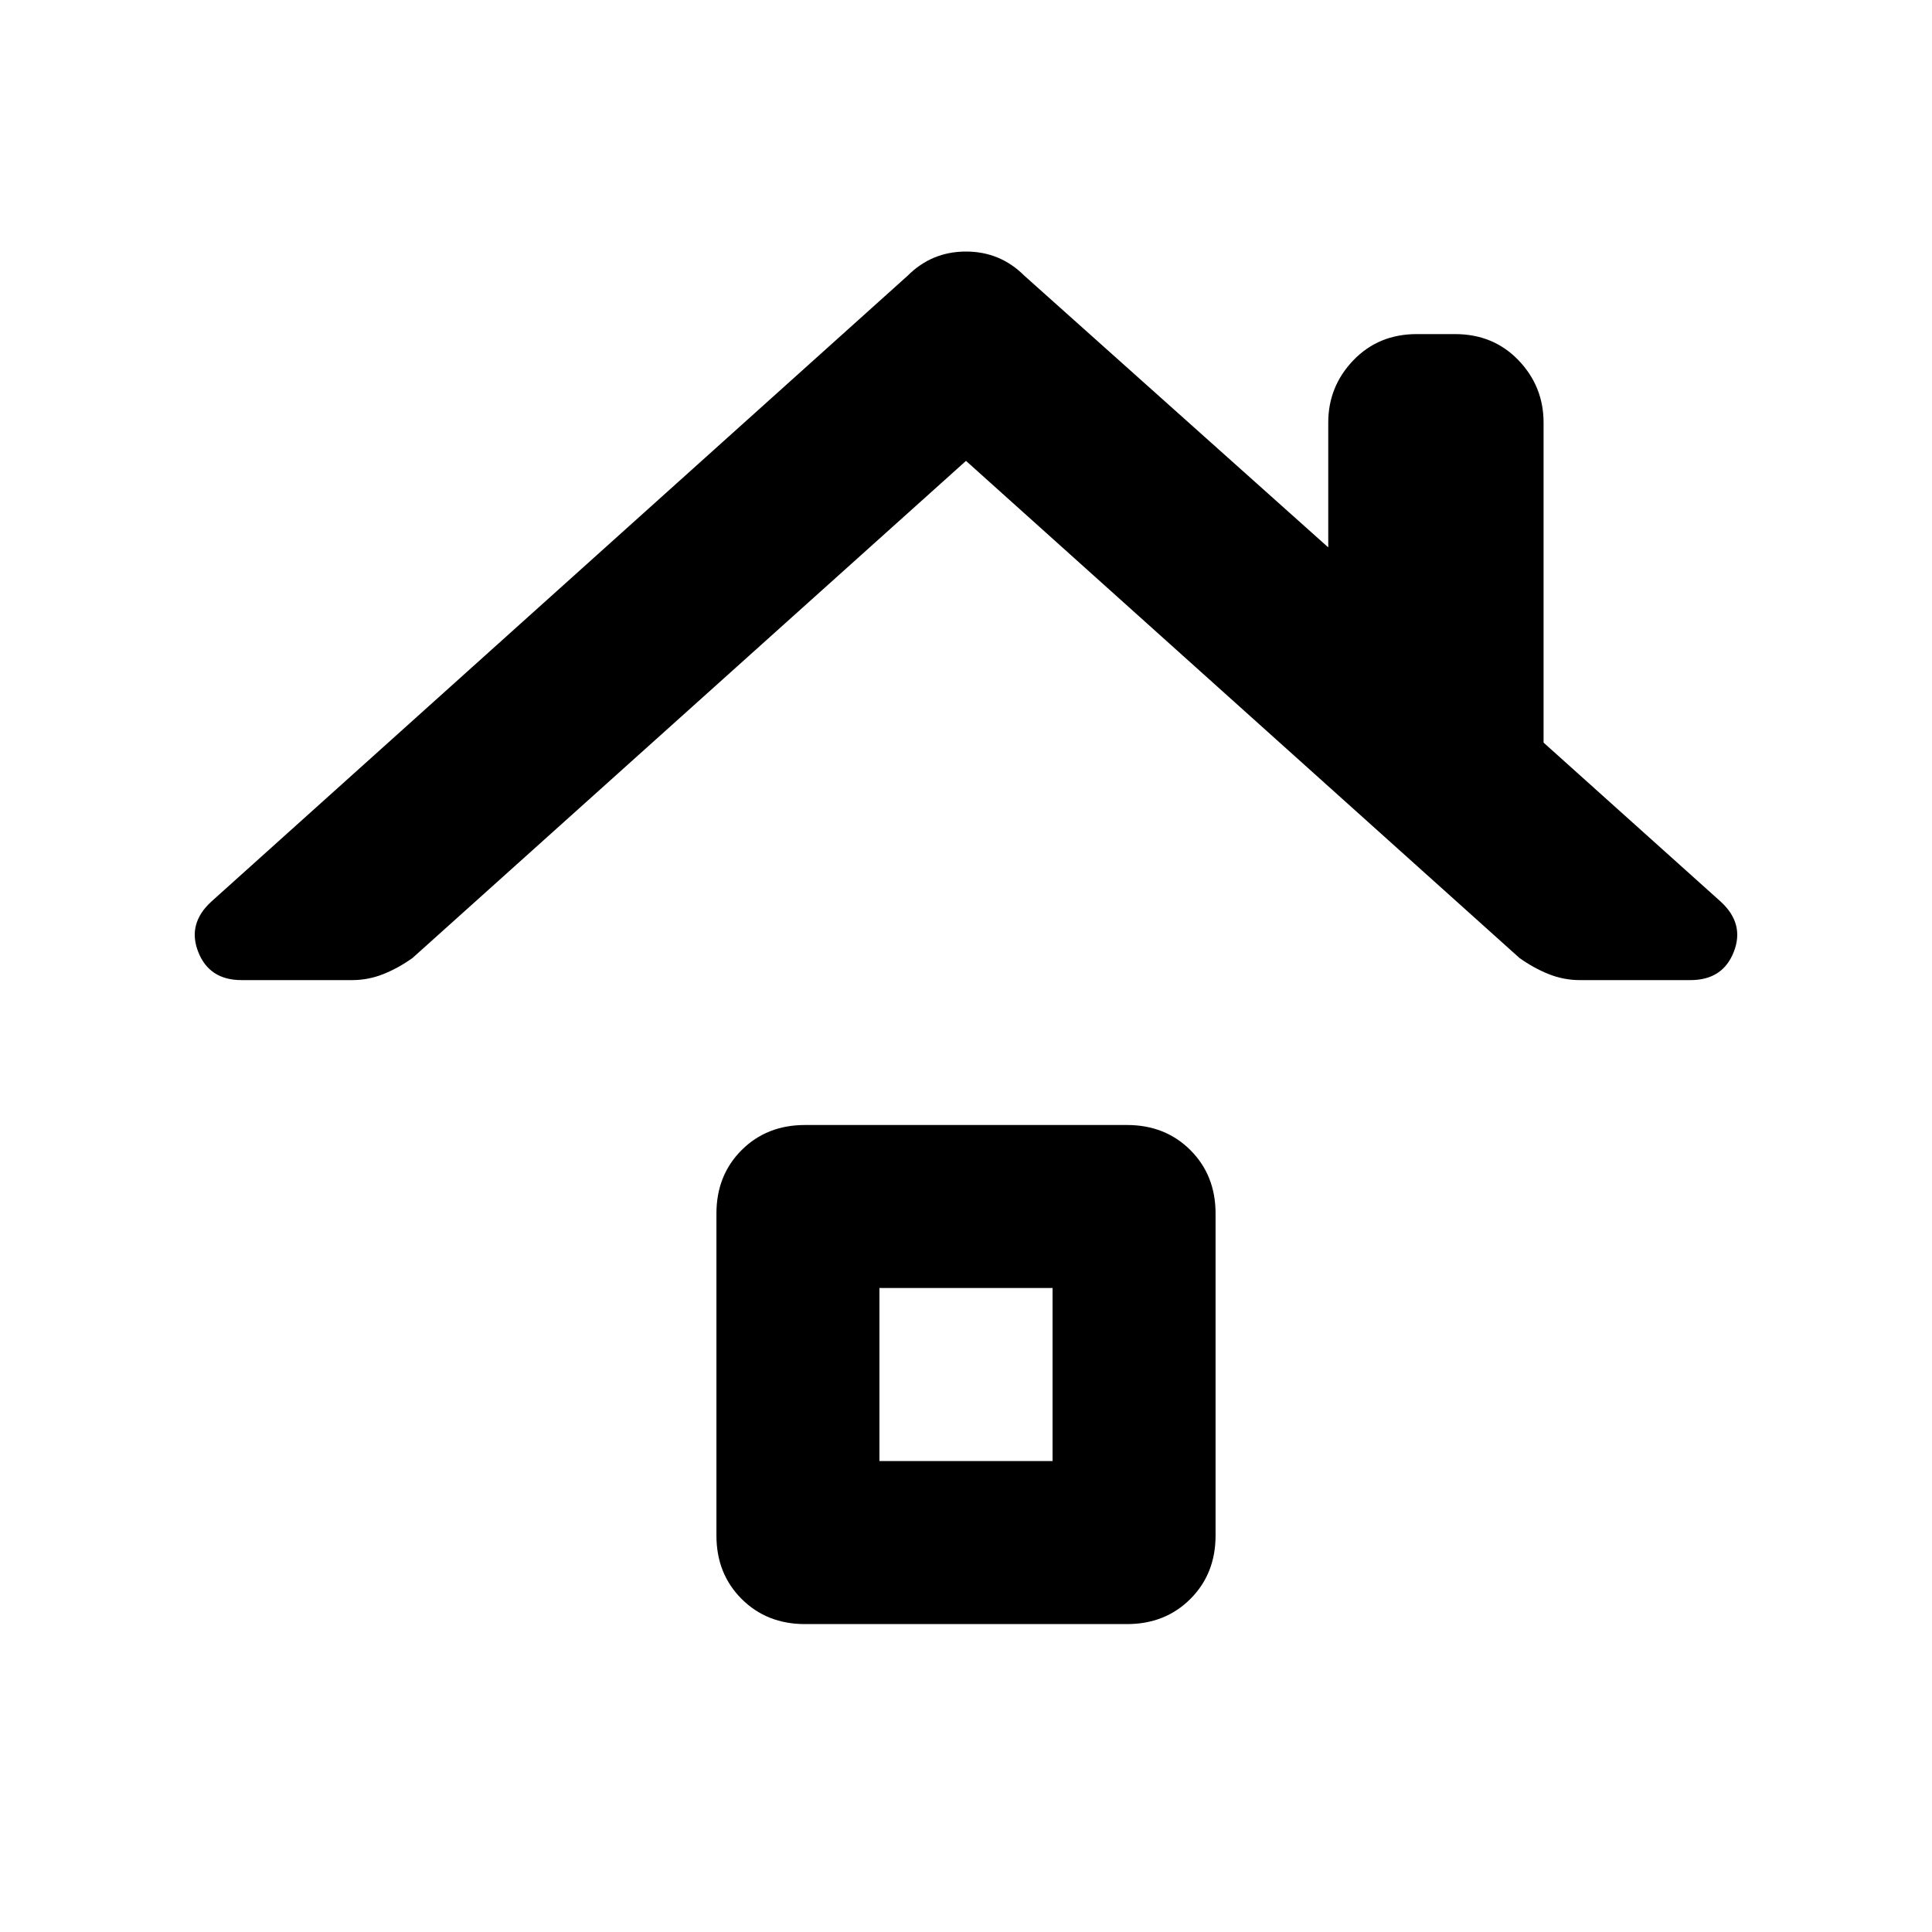<svg xmlns="http://www.w3.org/2000/svg" height="40" width="40"><path d="M5 20.292q-.667 0-.896-.584-.229-.583.271-1.041L18.792 5.708q.5-.5 1.208-.5t1.208.5l6.292 5.625V8.75q0-.75.521-1.292.521-.541 1.312-.541h.792q.792 0 1.313.541.52.542.52 1.292v6.625l3.667 3.292q.5.458.271 1.041-.229.584-.896.584h-2.292q-.333 0-.646-.125-.312-.125-.604-.334L20 9.542 8.542 19.833q-.292.209-.604.334-.313.125-.646.125Zm11.667 13.333q-.792 0-1.313-.521-.521-.521-.521-1.312v-6.667q0-.792.521-1.313.521-.52 1.313-.52h6.666q.792 0 1.313.52.521.521.521 1.313v6.667q0 .791-.521 1.312t-1.313.521Zm1.541-3.375h3.584v-3.583h-3.584Z"/></svg>